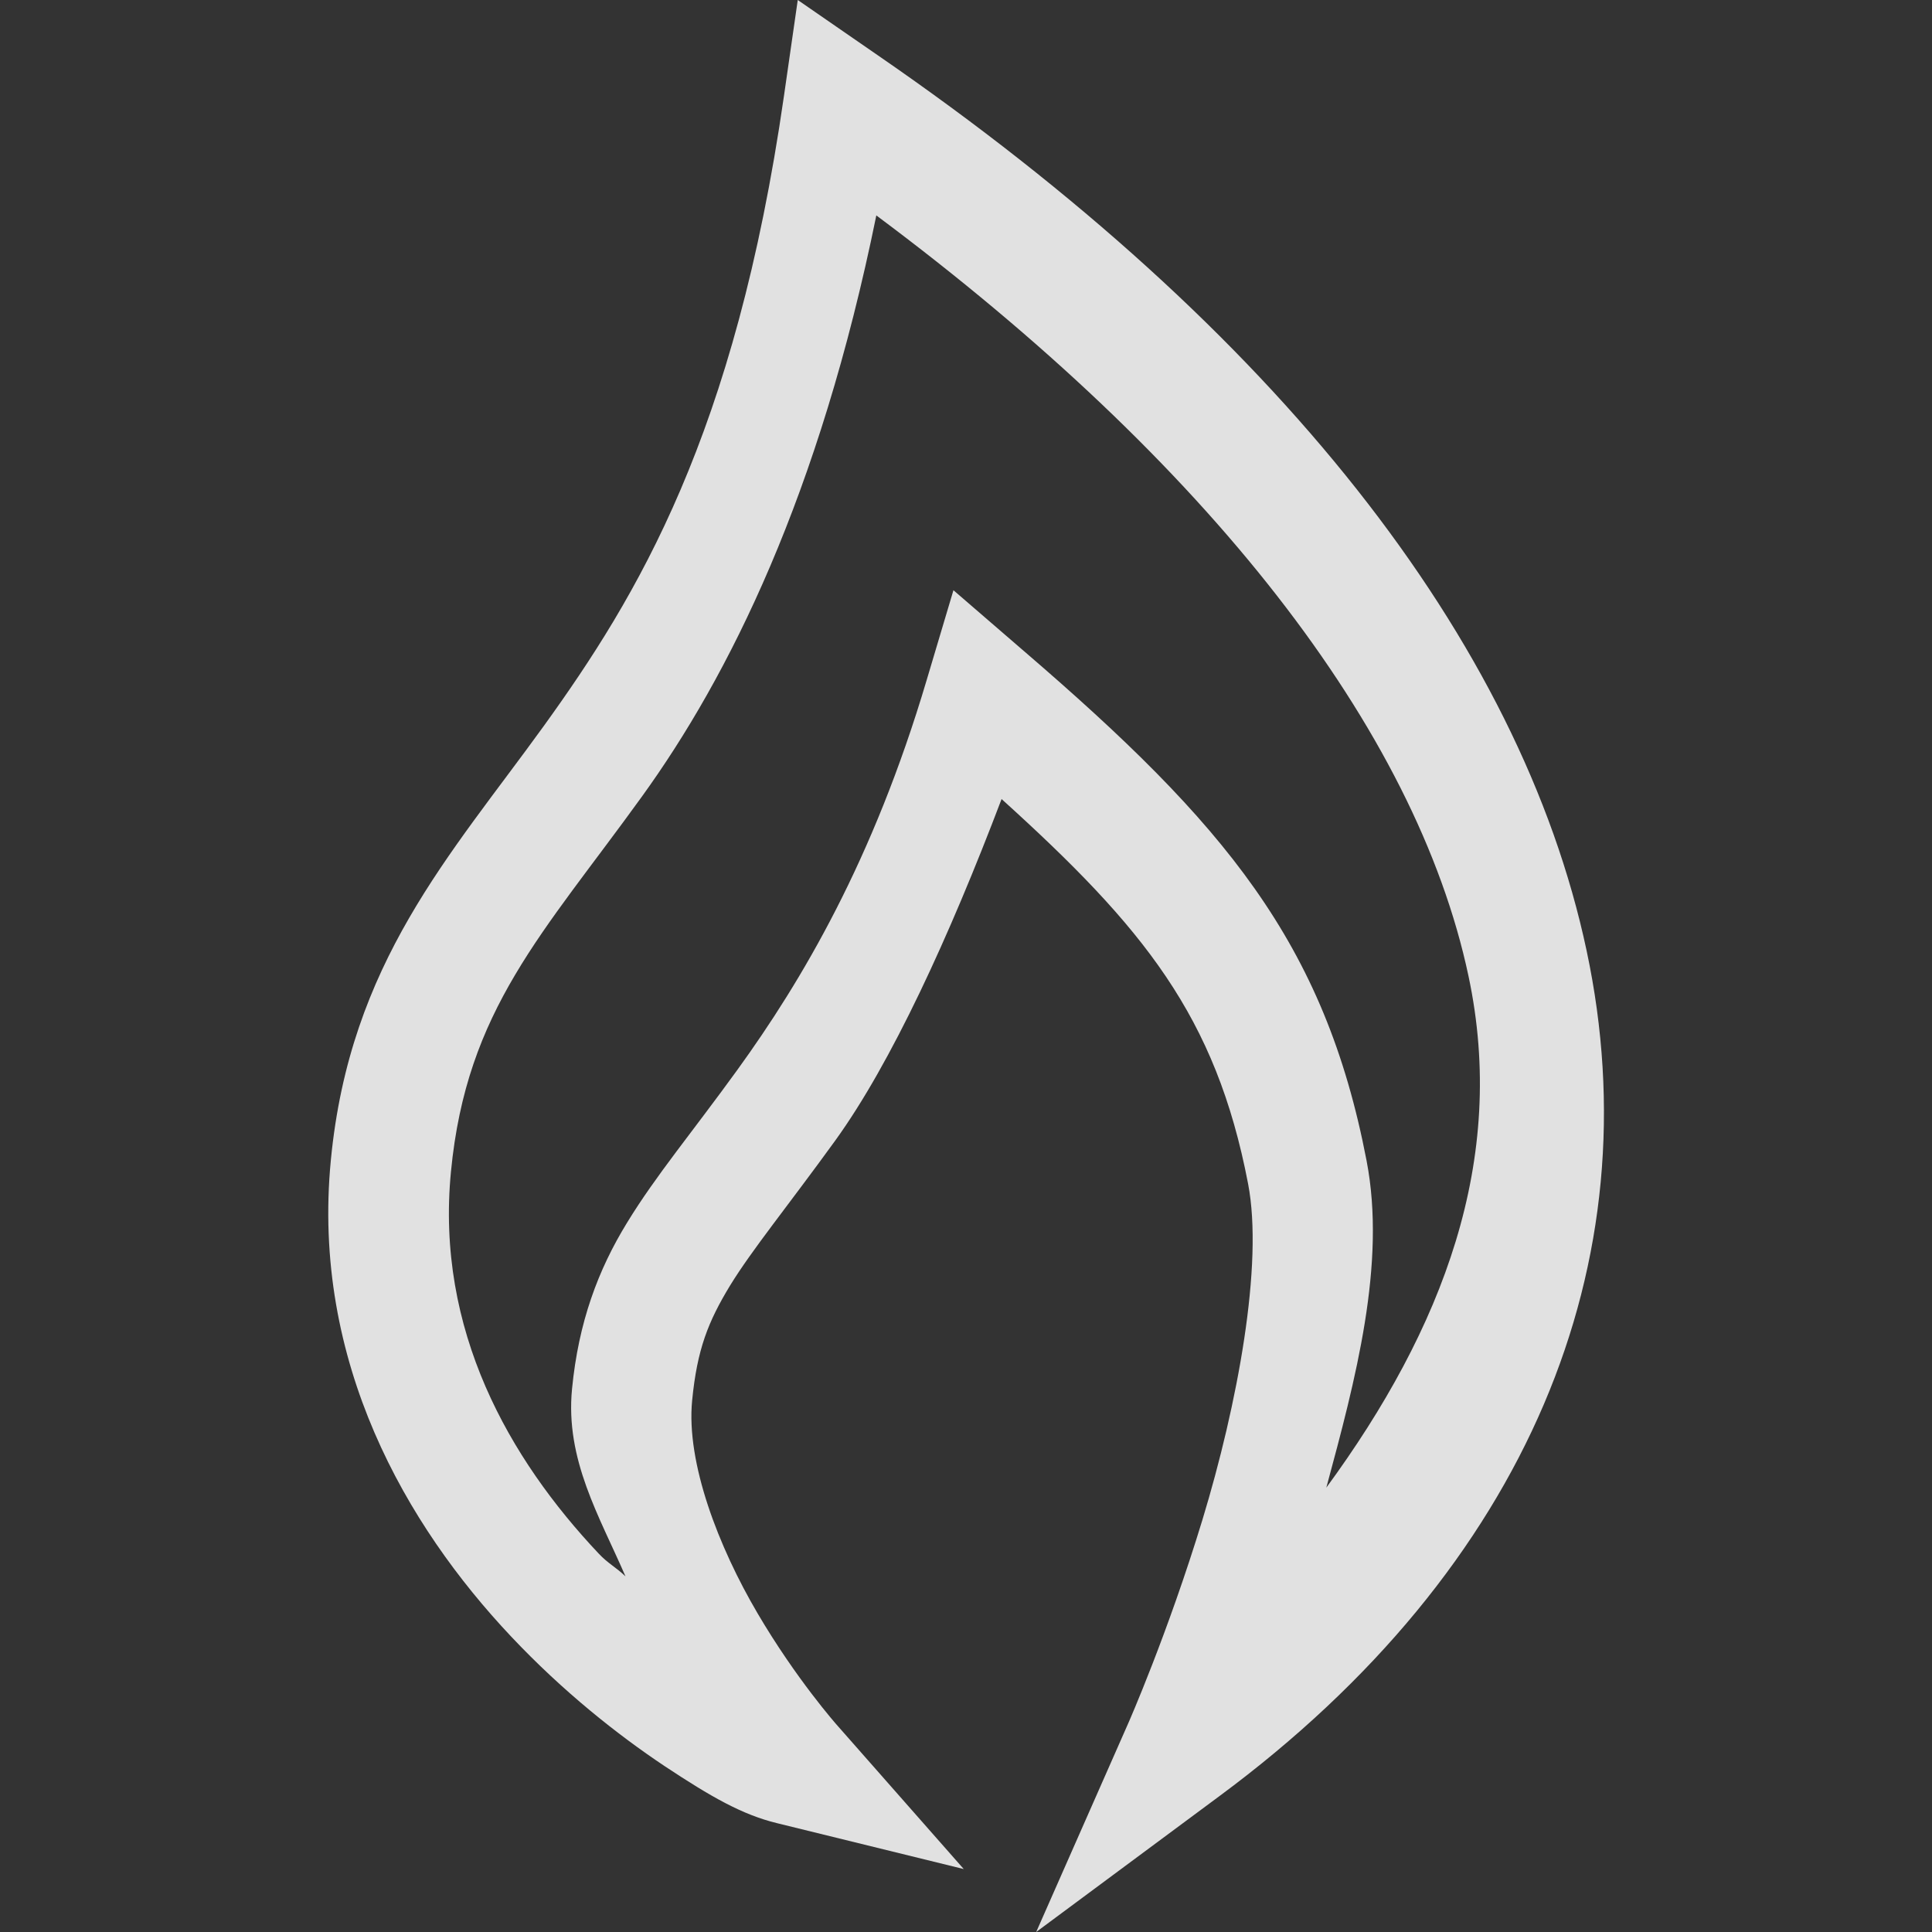<?xml version="1.0" encoding="UTF-8" standalone="no"?>
<svg
   xmlns:dc="http://purl.org/dc/elements/1.1/"
   xmlns:cc="http://creativecommons.org/ns#"
   xmlns:rdf="http://www.w3.org/1999/02/22-rdf-syntax-ns#"
   xmlns:svg="http://www.w3.org/2000/svg"
   xmlns="http://www.w3.org/2000/svg"
   width="12"
   height="12"
   id="svg4307"
   version="1.1">
  <rect width="100%" height="100%" fill="#333333" stroke="none"/>
  <defs
     id="defs4313" />
  <path
     id="path4309"
     d="M 4.955,0 4.869,0.598 C 4.566,2.702 3.959,3.703 3.377,4.51 2.795,5.316 2.173,5.98 2.055,7.205 c -0.122,1.256 0.471,2.272 1.119,2.959 0.324,0.344 0.664,0.612 0.953,0.805 0.29,0.192 0.482,0.302 0.699,0.355 l 1.16,0.285 -0.789,-0.896 c 0,0 -0.252,-0.284 -0.492,-0.693 C 4.464,9.61 4.261,9.087 4.299,8.699 4.33,8.38 4.399,8.208 4.535,7.984 4.672,7.761 4.891,7.494 5.188,7.084 5.535,6.604 5.896,5.819 6.221,4.963 7.102,5.76 7.552,6.31 7.752,7.352 7.849,7.855 7.685,8.727 7.469,9.438 7.253,10.148 7.008,10.703 7.008,10.703 L 6.436,12 7.574,11.156 C 9.496,9.734 10.266,7.837 9.855,5.906 9.445,3.975 7.925,2.046 5.453,0.344 L 4.955,0 Z M 5.443,1.338 C 7.501,2.872 8.795,4.528 9.121,6.062 9.364,7.204 8.962,8.252 8.238,9.24 8.418,8.574 8.612,7.851 8.488,7.209 8.228,5.855 7.606,5.115 6.361,4.045 L 5.922,3.666 5.756,4.223 C 5.423,5.346 4.98,6.092 4.58,6.645 4.297,7.036 4.074,7.301 3.895,7.594 3.715,7.887 3.593,8.213 3.553,8.627 3.51,9.067 3.724,9.419 3.885,9.791 3.828,9.736 3.775,9.71 3.719,9.65 3.164,9.062 2.705,8.263 2.801,7.277 2.898,6.27 3.372,5.8 3.986,4.949 4.527,4.201 5.089,3.076 5.443,1.338 Z"
     style="color:#000000;font-style:normal;font-variant:normal;font-weight:normal;font-stretch:normal;font-size:medium;line-height:normal;font-family:sans-serif;text-indent:0;text-align:start;text-decoration:none;text-decoration-line:none;text-decoration-style:solid;text-decoration-color:#000000;letter-spacing:normal;word-spacing:normal;text-transform:none;direction:ltr;block-progression:tb;writing-mode:lr-tb;baseline-shift:baseline;text-anchor:start;white-space:normal;clip-rule:nonzero;display:inline;overflow:visible;visibility:visible;opacity:1;isolation:auto;mix-blend-mode:normal;color-interpolation:sRGB;color-interpolation-filters:linearRGB;solid-color:#000000;solid-opacity:1;fill:#ececec;fill-opacity:0.941;fill-rule:nonzero;stroke:none;stroke-width:0.75;stroke-linecap:butt;stroke-linejoin:miter;stroke-miterlimit:4;stroke-dasharray:none;stroke-dashoffset:0;stroke-opacity:1;color-rendering:auto;image-rendering:auto;shape-rendering:auto;text-rendering:auto;enable-background:accumulate" />
</svg>
